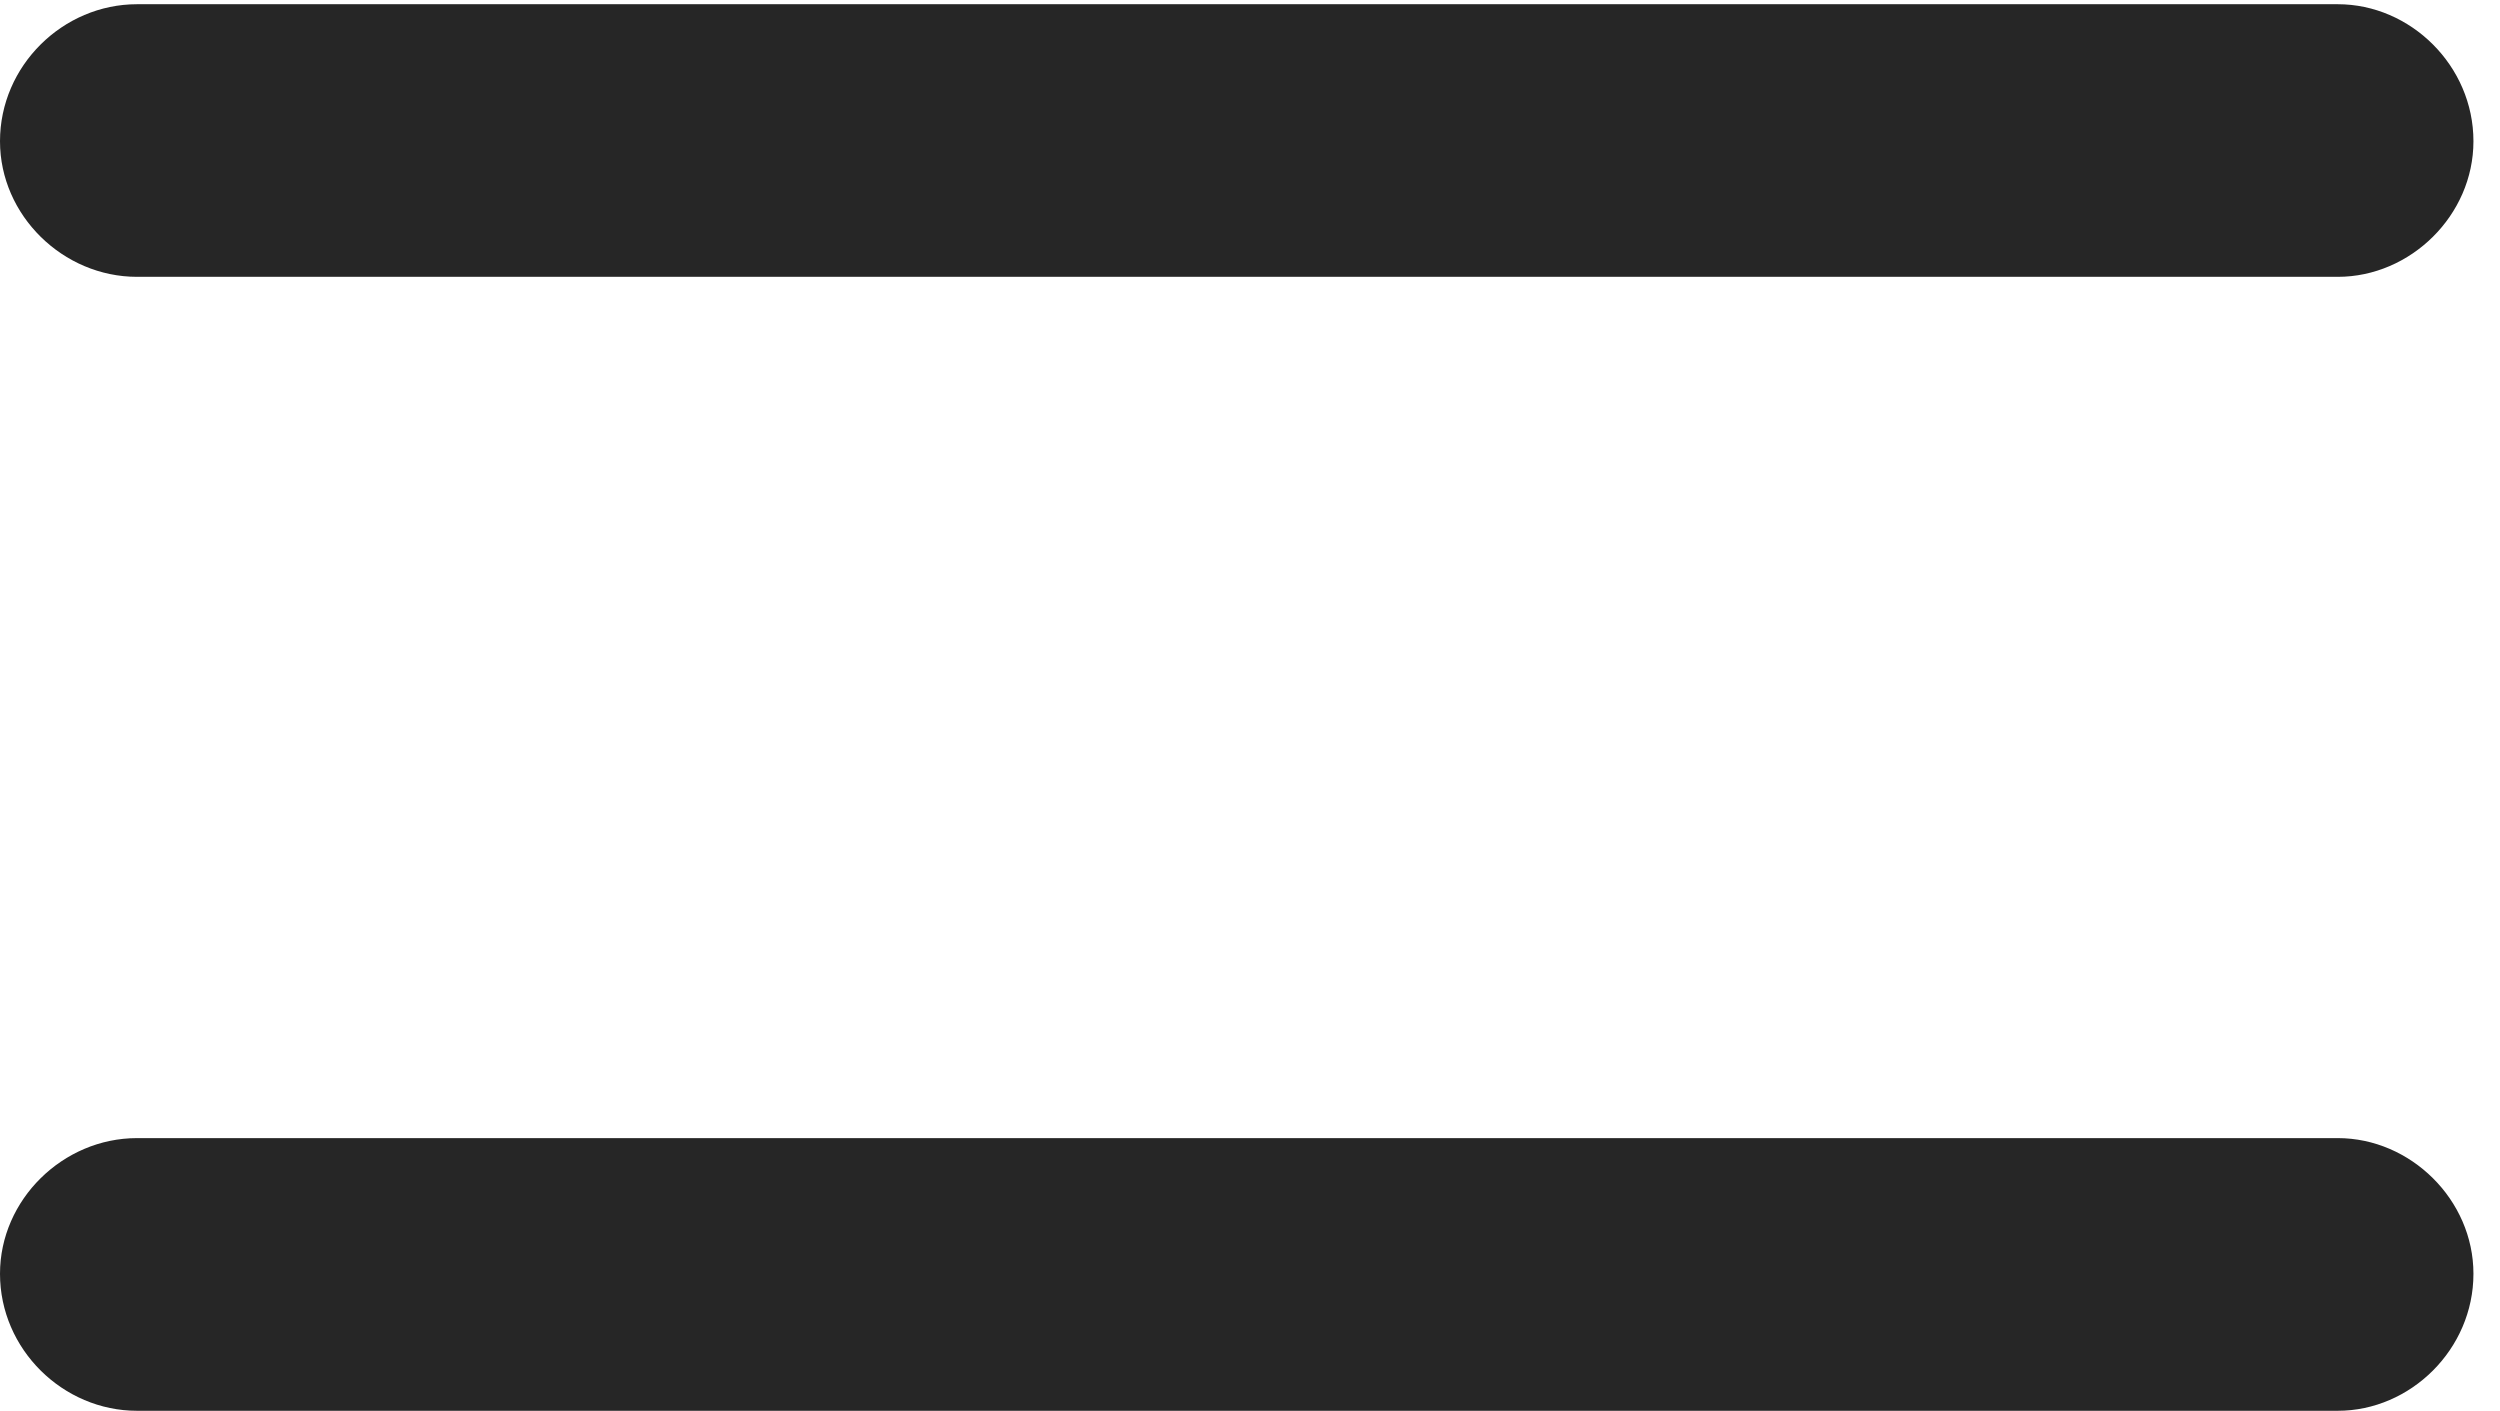 <?xml version="1.0" encoding="UTF-8"?>
<!--Generator: Apple Native CoreSVG 326-->
<!DOCTYPE svg
PUBLIC "-//W3C//DTD SVG 1.1//EN"
       "http://www.w3.org/Graphics/SVG/1.1/DTD/svg11.dtd">
<svg version="1.1" xmlns="http://www.w3.org/2000/svg" xmlns:xlink="http://www.w3.org/1999/xlink" viewBox="0 0 34.922 19.707">
 <g>
  <rect height="19.707" opacity="0" width="34.922" x="0" y="0"/>
  <path d="M1.914 3.867L32.656 3.867C33.672 3.867 34.551 3.008 34.551 1.973C34.551 0.918 33.672 0.059 32.656 0.059L1.914 0.059C0.879 0.059 0 0.918 0 1.973C0 3.008 0.879 3.867 1.914 3.867ZM1.914 19.707L32.656 19.707C33.672 19.707 34.551 18.848 34.551 17.793C34.551 16.758 33.672 15.898 32.656 15.898L1.914 15.898C0.879 15.898 0 16.758 0 17.793C0 18.848 0.879 19.707 1.914 19.707Z" fill="black" fill-opacity="0.85"/>
 </g>
</svg>
